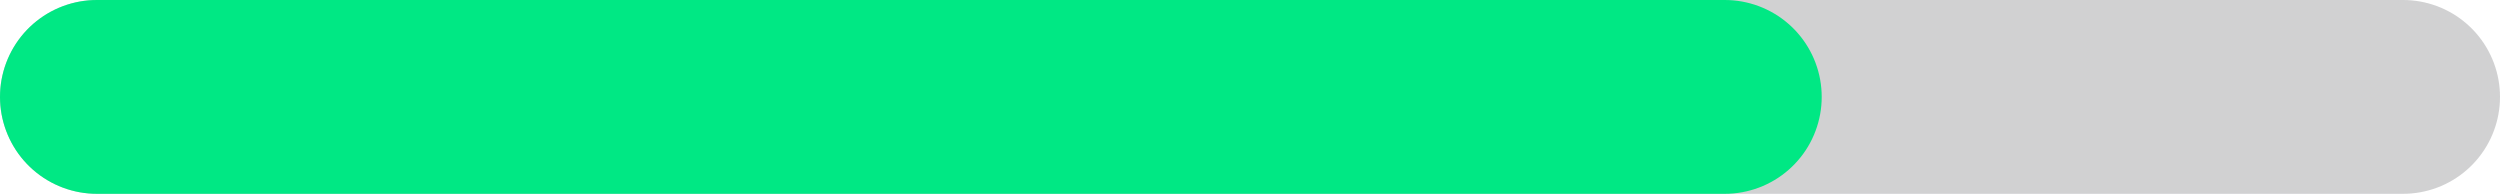 <svg width="129" height="10" viewBox="0 0 129 10" fill="none" xmlns="http://www.w3.org/2000/svg">
<path d="M5 5H124" stroke="#1C1C1E" stroke-opacity="0.2" stroke-width="10" stroke-linecap="round"/>
<path d="M5 5H89" stroke="#00E884" stroke-width="10" stroke-linecap="round"/>
</svg>


